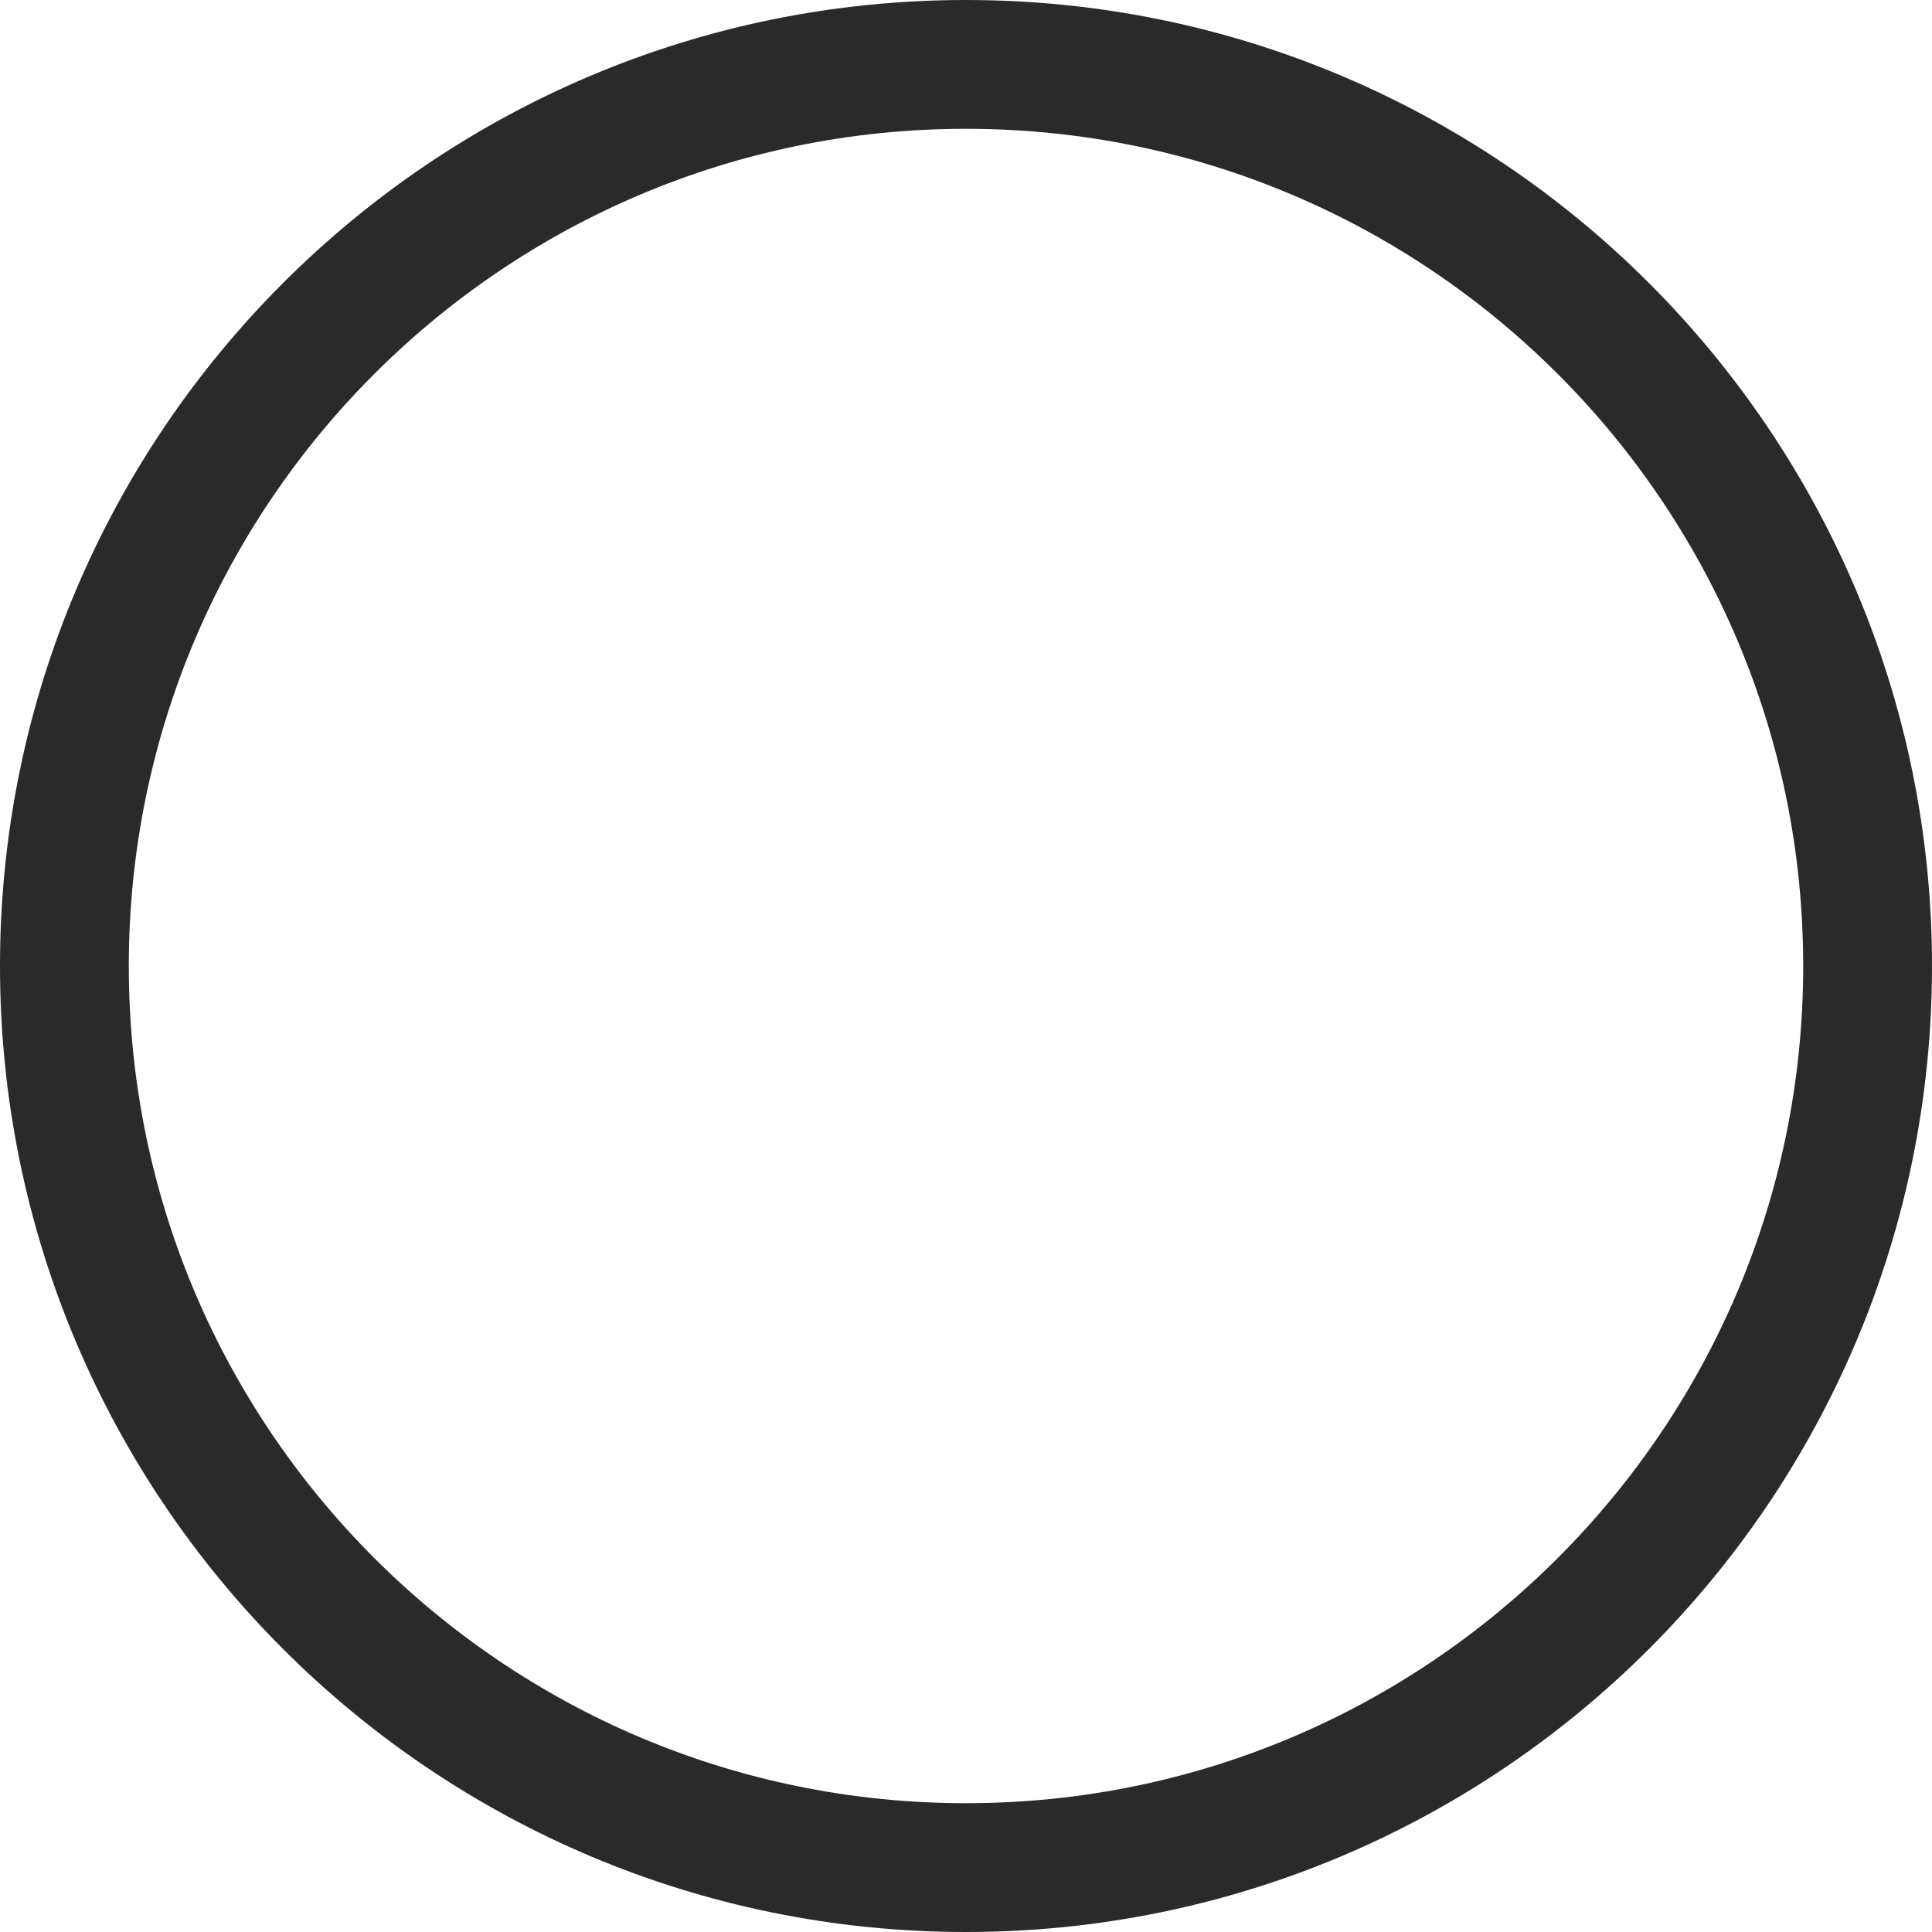 <svg width="15" height="15" viewBox="0 0 15 15" fill="none" xmlns="http://www.w3.org/2000/svg">
<path d="M14.5 7.5C14.5 11.364 11.364 14.5 7.5 14.5C3.636 14.5 0.5 11.364 0.5 7.5C0.5 3.636 3.636 0.5 7.5 0.5C11.364 0.5 14.5 3.636 14.5 7.5Z" stroke="#2B2A2A" stroke-linecap="round" stroke-linejoin="round"/>
</svg>

